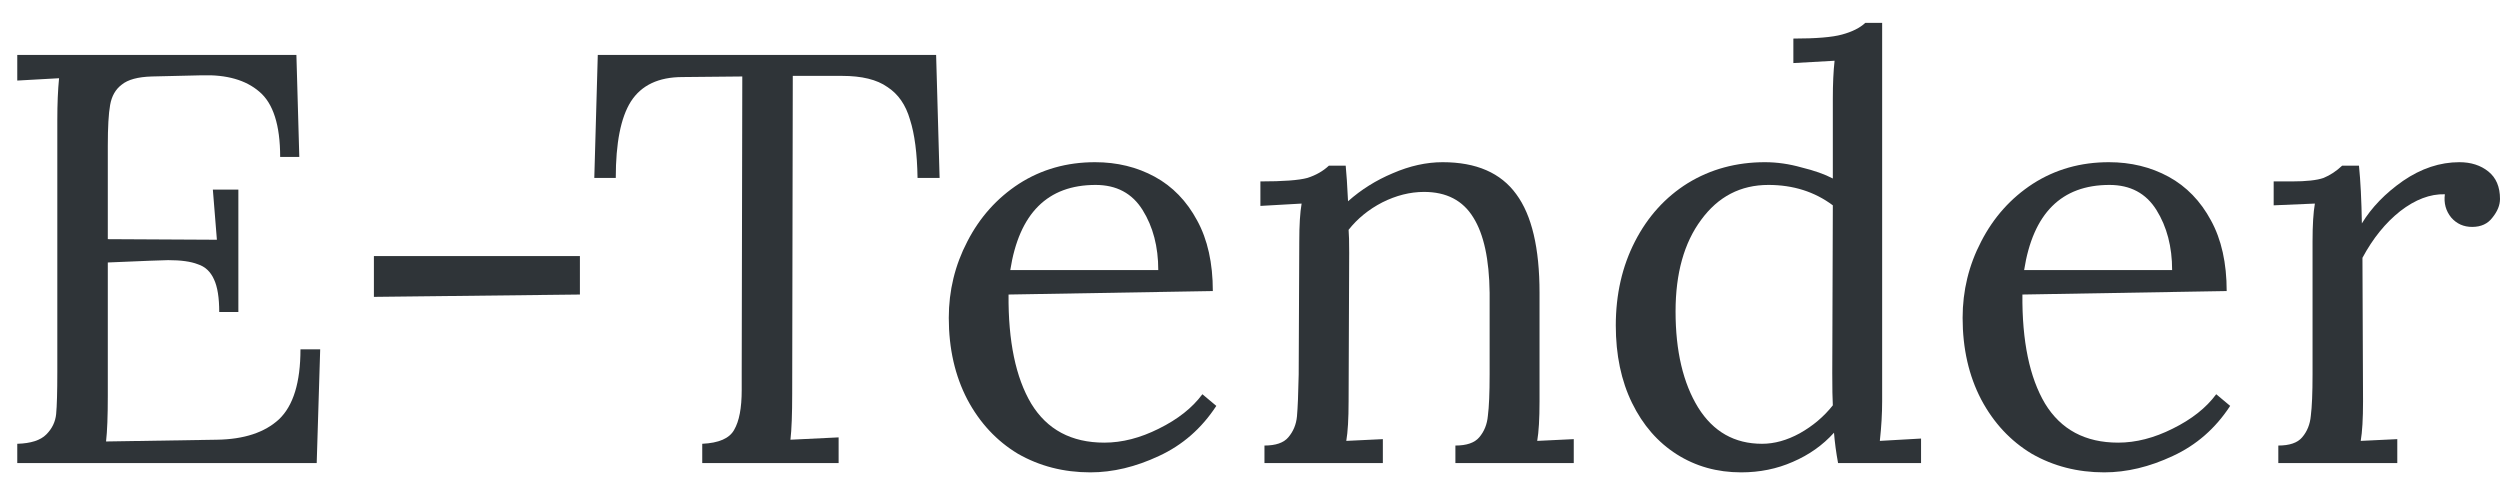 <svg width="107" height="21" viewBox="0 0 107 21" fill="none" xmlns="http://www.w3.org/2000/svg">
<path d="M12.81 6.717H11.991C11.991 5.353 11.693 4.421 11.097 3.922C10.517 3.423 9.697 3.19 8.638 3.223L6.502 3.273C5.905 3.29 5.475 3.406 5.21 3.623C4.945 3.822 4.779 4.113 4.713 4.496C4.647 4.862 4.614 5.444 4.614 6.243V10.236L9.283 10.261L9.11 8.114H10.202V13.355H9.383C9.383 12.739 9.308 12.274 9.159 11.957C9.01 11.625 8.778 11.408 8.464 11.309C8.166 11.192 7.743 11.134 7.197 11.134L6.427 11.159L4.614 11.234V16.948C4.614 17.813 4.589 18.462 4.539 18.895L9.283 18.82C10.442 18.803 11.328 18.512 11.941 17.946C12.554 17.364 12.86 16.366 12.86 14.952H13.704L13.555 19.818H0.739V18.994C1.319 18.978 1.733 18.845 1.981 18.595C2.23 18.346 2.37 18.055 2.403 17.722C2.436 17.372 2.453 16.774 2.453 15.925V5.145C2.453 4.446 2.478 3.847 2.528 3.348L0.739 3.448V2.35H12.686L12.81 6.717Z" fill="#2F3438"/>
<path d="M24.82 10.959V12.606L16.003 12.706V10.959H24.82Z" fill="#2F3438"/>
<path d="M40.215 7.615H39.271C39.254 6.567 39.147 5.735 38.948 5.12C38.766 4.488 38.443 4.022 37.979 3.723C37.532 3.406 36.886 3.248 36.042 3.248H33.931L33.906 16.848C33.906 17.73 33.881 18.387 33.831 18.82L35.893 18.72V19.818H30.056V18.994C30.768 18.961 31.223 18.762 31.422 18.396C31.637 18.03 31.745 17.464 31.745 16.699V15.925L31.77 3.273L29.212 3.298C28.185 3.298 27.448 3.648 27.001 4.346C26.57 5.028 26.355 6.118 26.355 7.615H25.436L25.585 2.35H40.066L40.215 7.615Z" fill="#2F3438"/>
<path d="M46.867 6.942C47.81 6.942 48.663 7.15 49.425 7.565C50.187 7.981 50.791 8.605 51.238 9.437C51.685 10.252 51.909 11.259 51.909 12.457L43.166 12.606C43.149 14.602 43.472 16.158 44.135 17.273C44.813 18.387 45.856 18.945 47.264 18.945C48.026 18.945 48.804 18.745 49.599 18.346C50.41 17.946 51.031 17.456 51.462 16.873L52.058 17.372C51.428 18.337 50.609 19.053 49.599 19.518C48.605 19.984 47.628 20.217 46.668 20.217C45.525 20.217 44.49 19.951 43.563 19.419C42.653 18.87 41.932 18.096 41.402 17.098C40.873 16.083 40.608 14.919 40.608 13.604C40.608 12.44 40.873 11.35 41.402 10.335C41.932 9.304 42.669 8.48 43.613 7.865C44.573 7.249 45.658 6.942 46.867 6.942ZM46.891 7.915C44.838 7.915 43.621 9.129 43.24 11.558H49.574C49.574 10.56 49.35 9.703 48.903 8.988C48.456 8.272 47.786 7.915 46.891 7.915Z" fill="#2F3438"/>
<path d="M61.744 6.942C63.185 6.942 64.236 7.399 64.898 8.314C65.561 9.212 65.892 10.618 65.892 12.531V17.173C65.892 17.922 65.859 18.487 65.793 18.87L67.357 18.795V19.818H62.291V19.069C62.771 19.069 63.11 18.953 63.309 18.72C63.524 18.47 63.648 18.163 63.681 17.797C63.731 17.414 63.756 16.823 63.756 16.025V12.531C63.739 11.101 63.508 10.028 63.06 9.312C62.613 8.58 61.91 8.214 60.949 8.214C60.353 8.214 59.757 8.364 59.161 8.663C58.581 8.963 58.101 9.354 57.72 9.836C57.737 10.019 57.745 10.344 57.745 10.809L57.72 17.173C57.72 17.922 57.687 18.487 57.621 18.87L59.186 18.795V19.818H54.119V19.069C54.599 19.069 54.939 18.953 55.137 18.72C55.352 18.47 55.477 18.171 55.51 17.822C55.543 17.456 55.568 16.857 55.584 16.025L55.609 10.335C55.609 9.637 55.642 9.096 55.709 8.713L53.945 8.813V7.765C54.922 7.765 55.593 7.715 55.957 7.615C56.321 7.499 56.627 7.324 56.876 7.091H57.596C57.629 7.407 57.662 7.915 57.696 8.614C58.258 8.114 58.896 7.715 59.608 7.416C60.337 7.1 61.049 6.942 61.744 6.942Z" fill="#2F3438"/>
<path d="M80.556 17.173C80.556 17.705 80.523 18.271 80.457 18.87L82.221 18.77V19.818H78.669C78.586 19.369 78.528 18.936 78.495 18.52C78.015 19.053 77.427 19.469 76.731 19.768C76.053 20.067 75.316 20.217 74.521 20.217C73.494 20.217 72.575 19.959 71.764 19.444C70.953 18.928 70.315 18.196 69.852 17.248C69.388 16.299 69.156 15.193 69.156 13.929C69.156 12.598 69.429 11.4 69.976 10.335C70.522 9.271 71.276 8.439 72.236 7.84C73.213 7.241 74.314 6.942 75.539 6.942C76.053 6.942 76.574 7.016 77.104 7.166C77.65 7.299 78.098 7.457 78.445 7.64V4.222C78.445 3.589 78.47 3.049 78.52 2.6L76.756 2.699V1.651C77.733 1.651 78.429 1.593 78.843 1.477C79.273 1.36 79.604 1.194 79.836 0.978H80.556V17.173ZM75.688 7.915C74.496 7.915 73.536 8.414 72.807 9.412C72.079 10.394 71.714 11.7 71.714 13.33C71.714 15.027 72.037 16.399 72.683 17.447C73.329 18.479 74.24 18.994 75.415 18.994C75.945 18.994 76.483 18.845 77.03 18.545C77.593 18.229 78.064 17.83 78.445 17.348C78.429 17.081 78.421 16.624 78.421 15.975L78.445 8.788C77.667 8.206 76.748 7.915 75.688 7.915Z" fill="#2F3438"/>
<path d="M90.26 6.942C91.203 6.942 92.056 7.15 92.818 7.565C93.579 7.981 94.184 8.605 94.631 9.437C95.078 10.252 95.302 11.259 95.302 12.457L86.559 12.606C86.542 14.602 86.865 16.158 87.527 17.273C88.206 18.387 89.249 18.945 90.657 18.945C91.418 18.945 92.197 18.745 92.992 18.346C93.803 17.946 94.424 17.456 94.854 16.873L95.451 17.372C94.821 18.337 94.002 19.053 92.992 19.518C91.998 19.984 91.021 20.217 90.061 20.217C88.918 20.217 87.883 19.951 86.956 19.419C86.045 18.87 85.325 18.096 84.795 17.098C84.265 16.083 84 14.919 84 13.604C84 12.44 84.265 11.35 84.795 10.335C85.325 9.304 86.062 8.48 87.006 7.865C87.966 7.249 89.051 6.942 90.26 6.942ZM90.284 7.915C88.231 7.915 87.014 9.129 86.633 11.558H92.967C92.967 10.56 92.743 9.703 92.296 8.988C91.849 8.272 91.178 7.915 90.284 7.915Z" fill="#2F3438"/>
<path d="M105.261 6.942C105.758 6.942 106.172 7.075 106.503 7.341C106.834 7.607 107 7.998 107 8.514C107 8.78 106.892 9.046 106.677 9.312C106.478 9.578 106.188 9.712 105.808 9.712C105.443 9.712 105.145 9.578 104.913 9.312C104.682 9.029 104.59 8.697 104.64 8.314C104.011 8.297 103.373 8.539 102.728 9.038C102.098 9.537 101.56 10.202 101.113 11.034L101.138 17.173C101.138 17.922 101.105 18.487 101.039 18.87L102.604 18.795V19.818H97.512V19.069C97.992 19.069 98.332 18.953 98.53 18.72C98.745 18.47 98.87 18.163 98.903 17.797C98.952 17.414 98.977 16.823 98.977 16.025V10.335C98.977 9.637 99.01 9.096 99.077 8.713L97.313 8.788V7.765H98.083C98.712 7.765 99.168 7.715 99.449 7.615C99.731 7.499 99.996 7.324 100.244 7.091H100.964C101.03 7.74 101.072 8.564 101.088 9.562C101.502 8.88 102.09 8.272 102.852 7.74C103.63 7.208 104.433 6.942 105.261 6.942Z" fill="#2F3438"/>
</svg>
